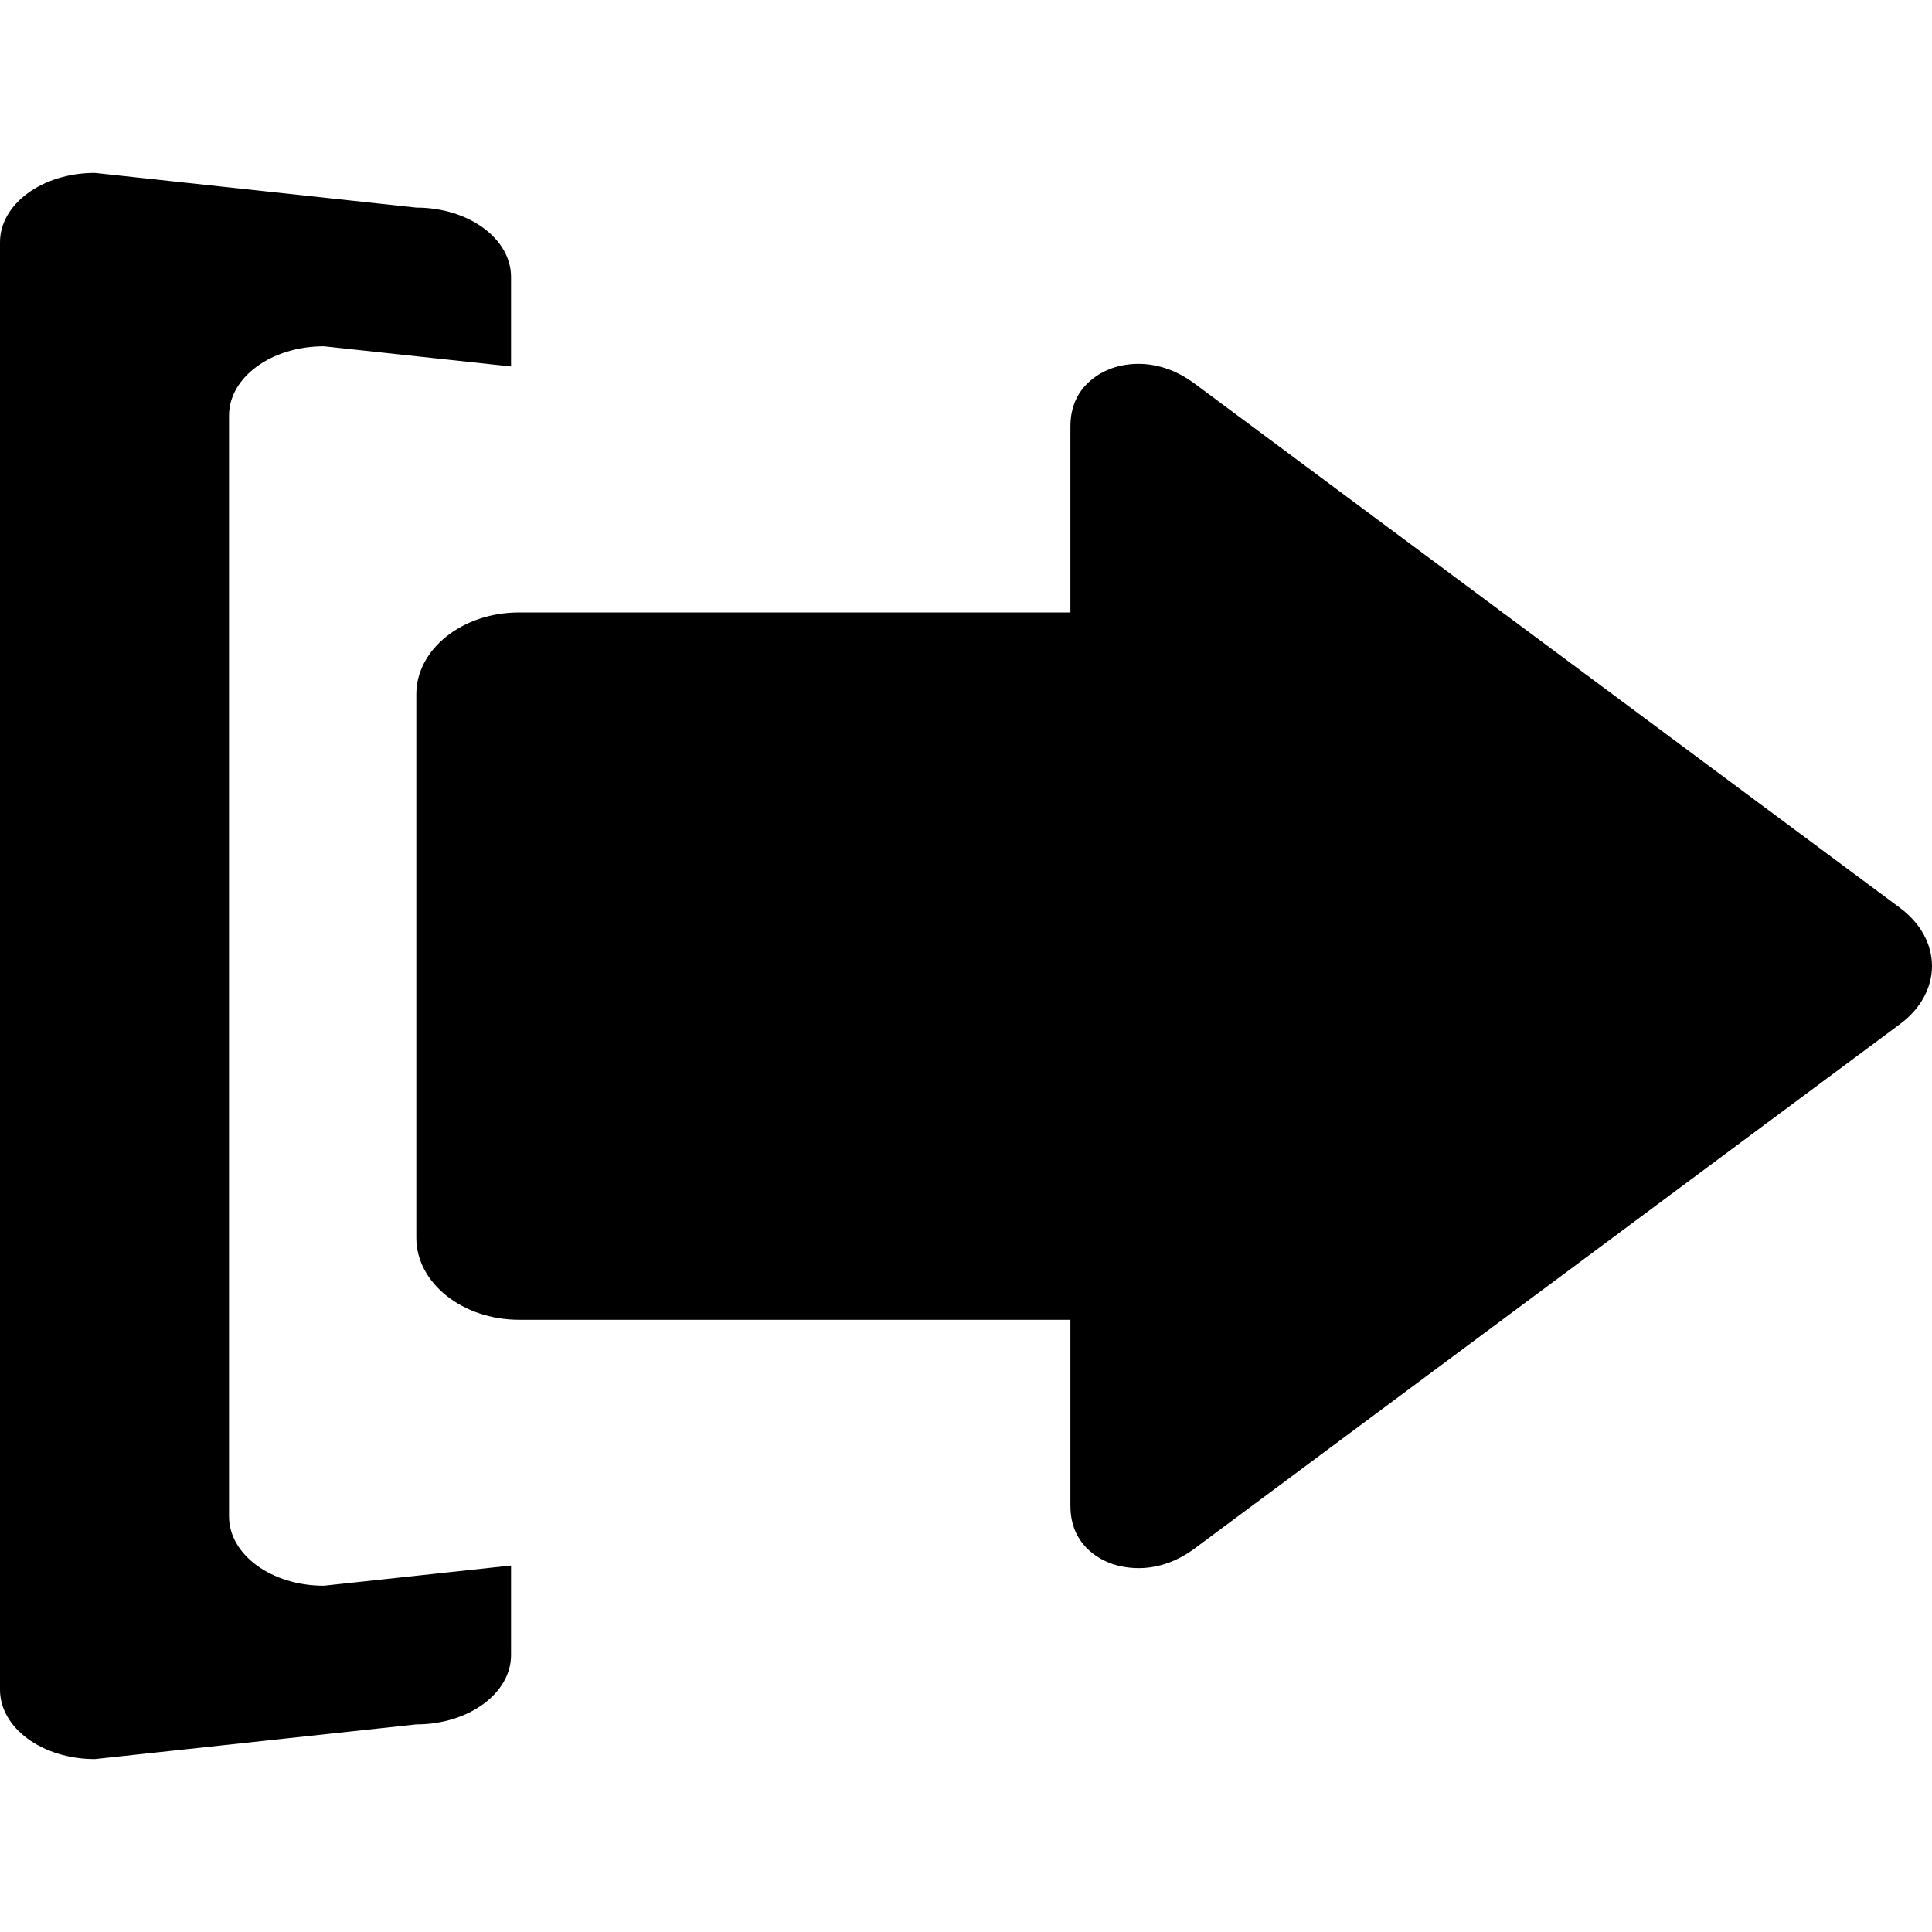 <?xml version="1.0" encoding="utf-8"?>
<!-- Generator: Adobe Illustrator 16.0.0, SVG Export Plug-In . SVG Version: 6.00 Build 0)  -->
<!DOCTYPE svg PUBLIC "-//W3C//DTD SVG 1.1//EN" "http://www.w3.org/Graphics/SVG/1.1/DTD/svg11.dtd">
<svg version="1.1" id="Layer_1" xmlns="http://www.w3.org/2000/svg" xmlns:xlink="http://www.w3.org/1999/xlink" x="0px" y="0px"
	 width="1024px" height="1024px" viewBox="0 0 1024 1024" enable-background="new 0 0 1024 1024" xml:space="preserve">
<rect fill="none" width="1024" height="1024"/>
<g>
	<g>
		<path d="M633.027,820.844l374.145-278.165c10.735-7.936,16.827-19.149,16.827-30.683c0-11.583-6.092-22.675-16.827-30.7
			L633.027,203.221c-19.297-14.231-36.756-10.422-43.441-8.134c-6.76,2.387-22.25,10.061-22.25,30.993c0,0,0,98.36,0,98.478
			c0,0,0,0,0,0.054c-0.167,0-292.221,0-292.221,0c-30.032,0-54.455,19.464-54.455,43.342v288.149c0,23.851,24.423,43.4,54.455,43.4
			c0,0,292.054,0,292.221,0v0.067c0,0.05,0,98.478,0,98.478c0,20.892,15.49,28.583,22.139,30.835
			C596.271,831.171,613.73,835.035,633.027,820.844z"/>
	</g>
	<path d="M220.661,110.032c27.729,0,50.202,16.447,50.202,36.739v47.467l-99.215-10.7c-27.785,0-50.259,16.42-50.259,36.739v583.438
		c0,20.283,22.474,36.748,50.259,36.748l99.215-10.7v47.467c0,20.266-22.473,36.73-50.202,36.73L50.258,932.352
		C22.455,932.352,0,915.852,0,895.604V128.41c0-20.315,22.455-36.762,50.258-36.762L220.661,110.032z"/>
</g>
</svg>
